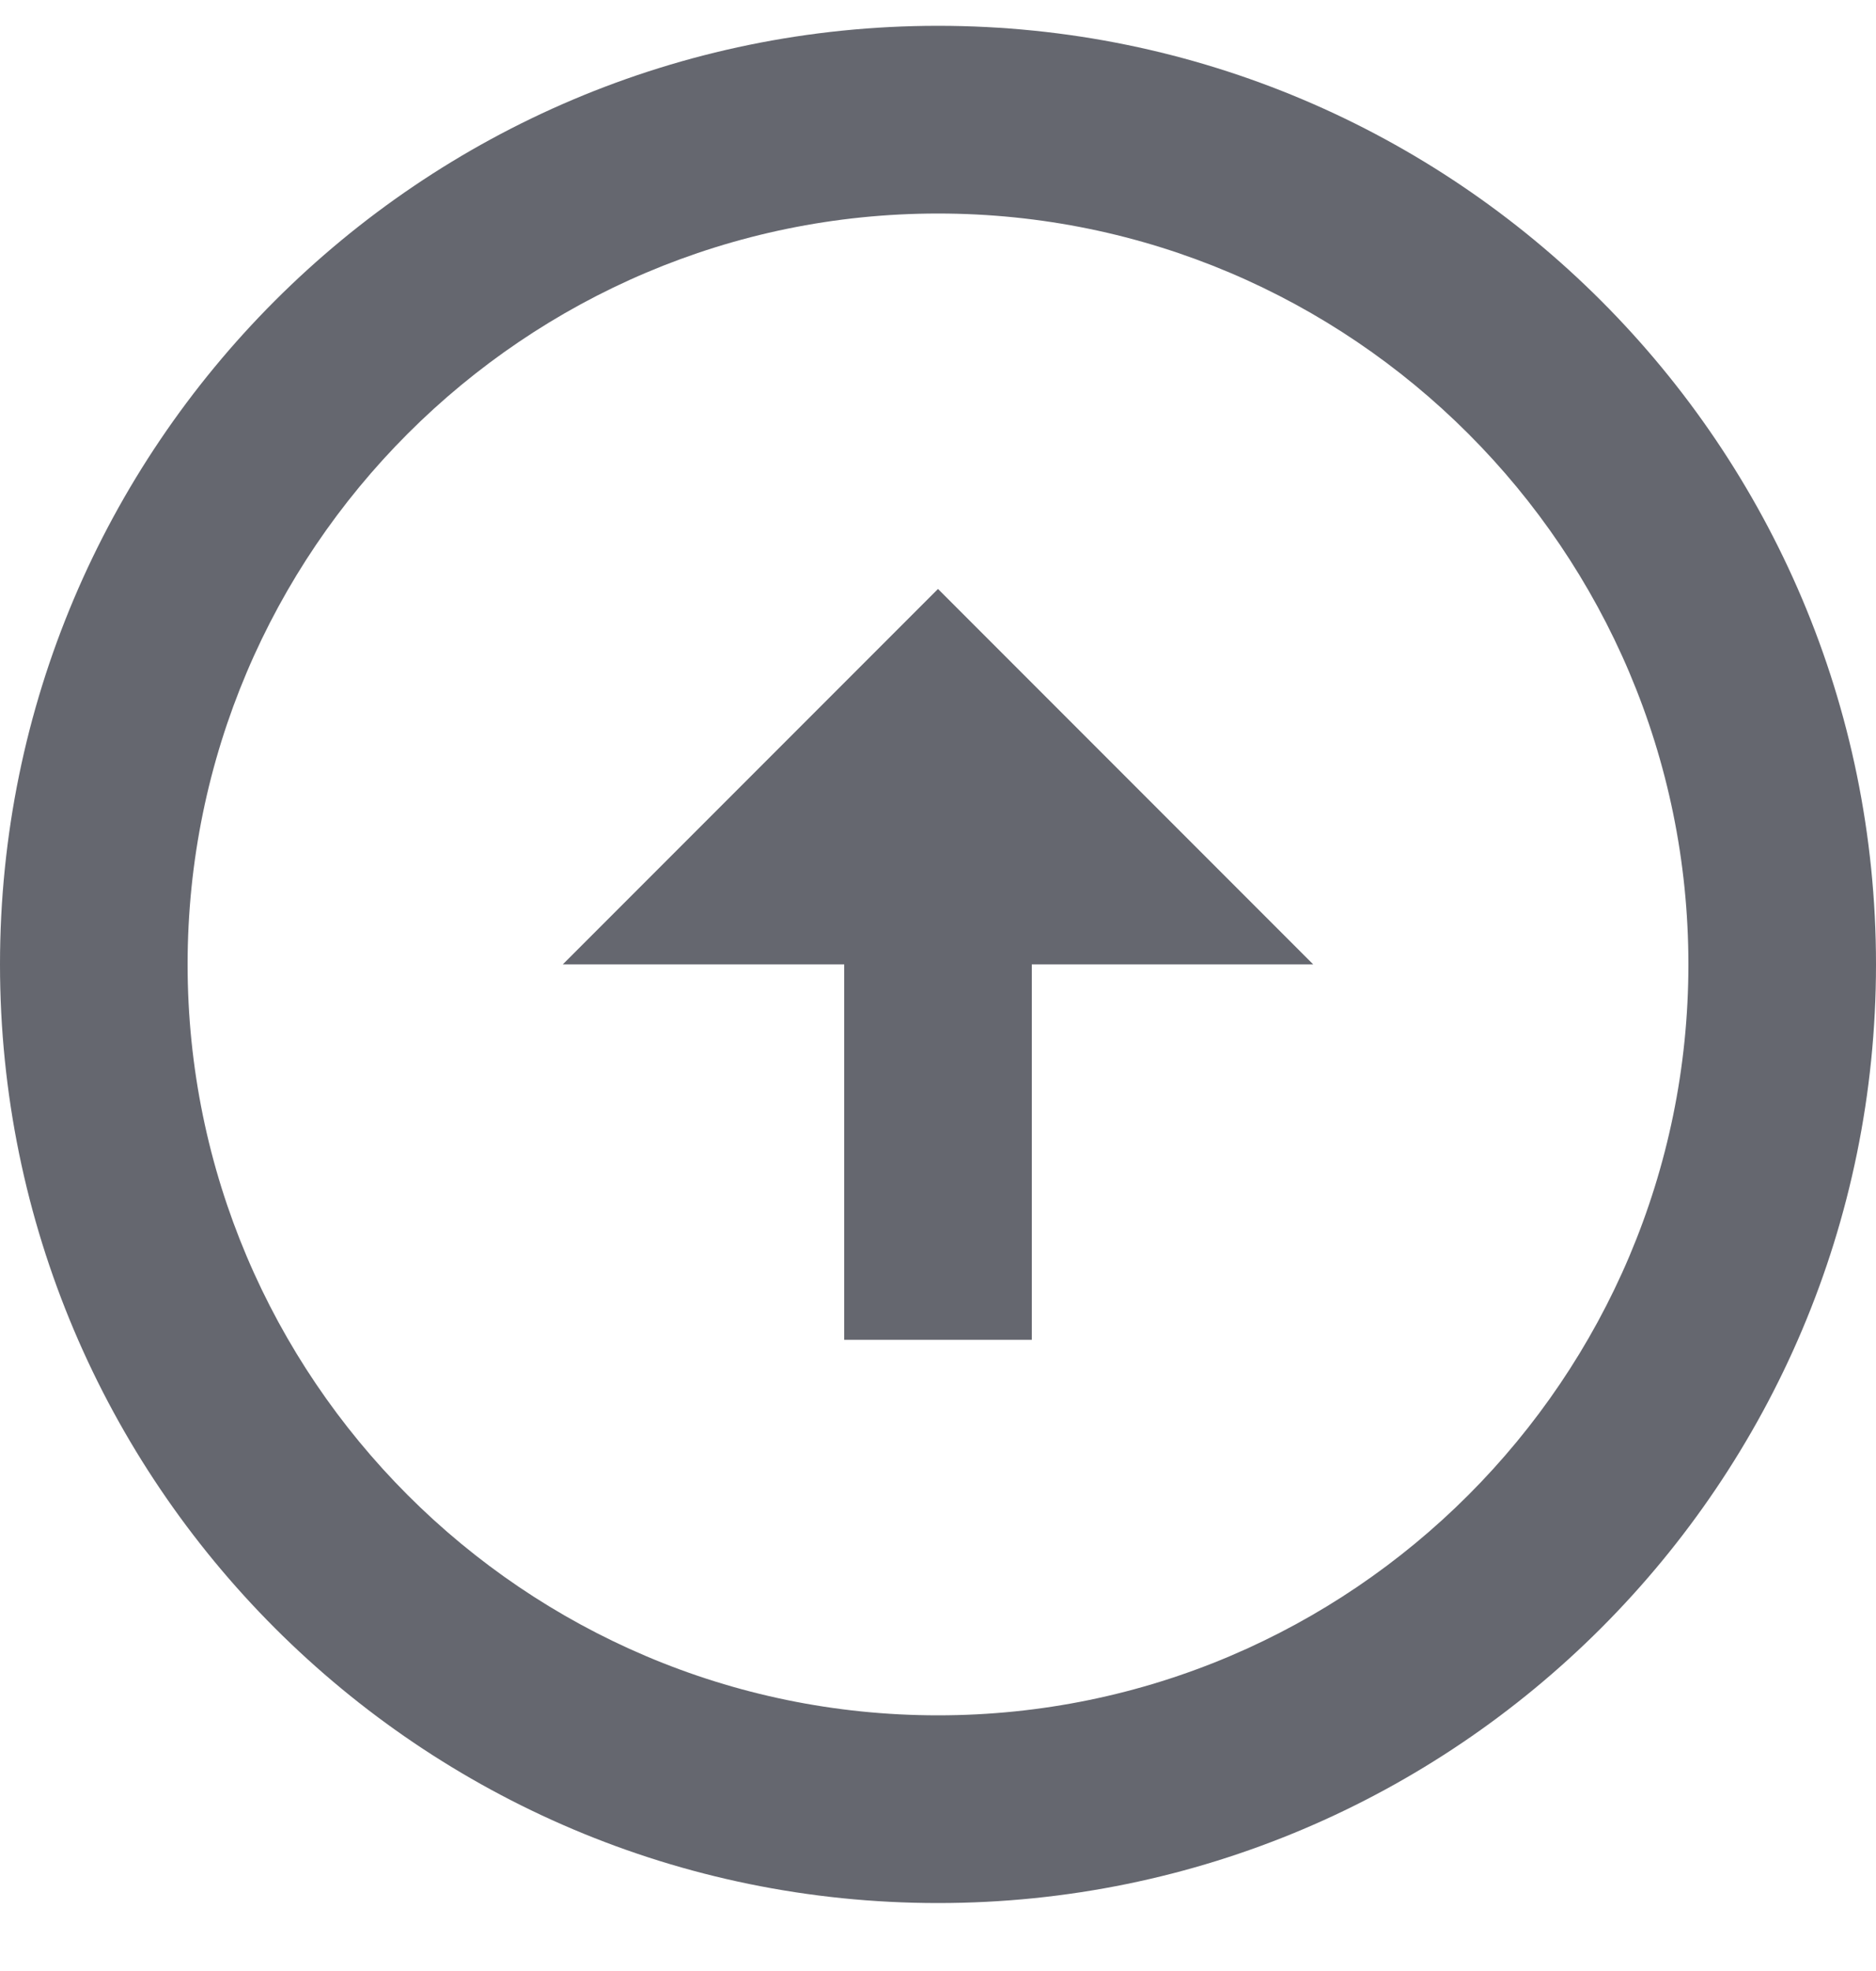 <svg width="20" height="21" viewBox="0 0 20 21" fill="none" xmlns="http://www.w3.org/2000/svg">
<path d="M10 18.276C5.59 18.276 2 14.685 2 10.275C2 5.865 5.59 2.275 10 2.275C14.41 2.275 18 5.865 18 10.275C18 14.685 14.41 18.276 10 18.276ZM10 20.276C15.52 20.276 20 15.796 20 10.275C20 4.755 15.52 0.275 10 0.275C4.48 0.275 -0 4.755 -0 10.275C-0 15.796 4.48 20.276 10 20.276ZM9 10.275V14.275H11V10.275H14L10 6.275L6 10.275H9Z" fill="#65676F"/>
</svg>
